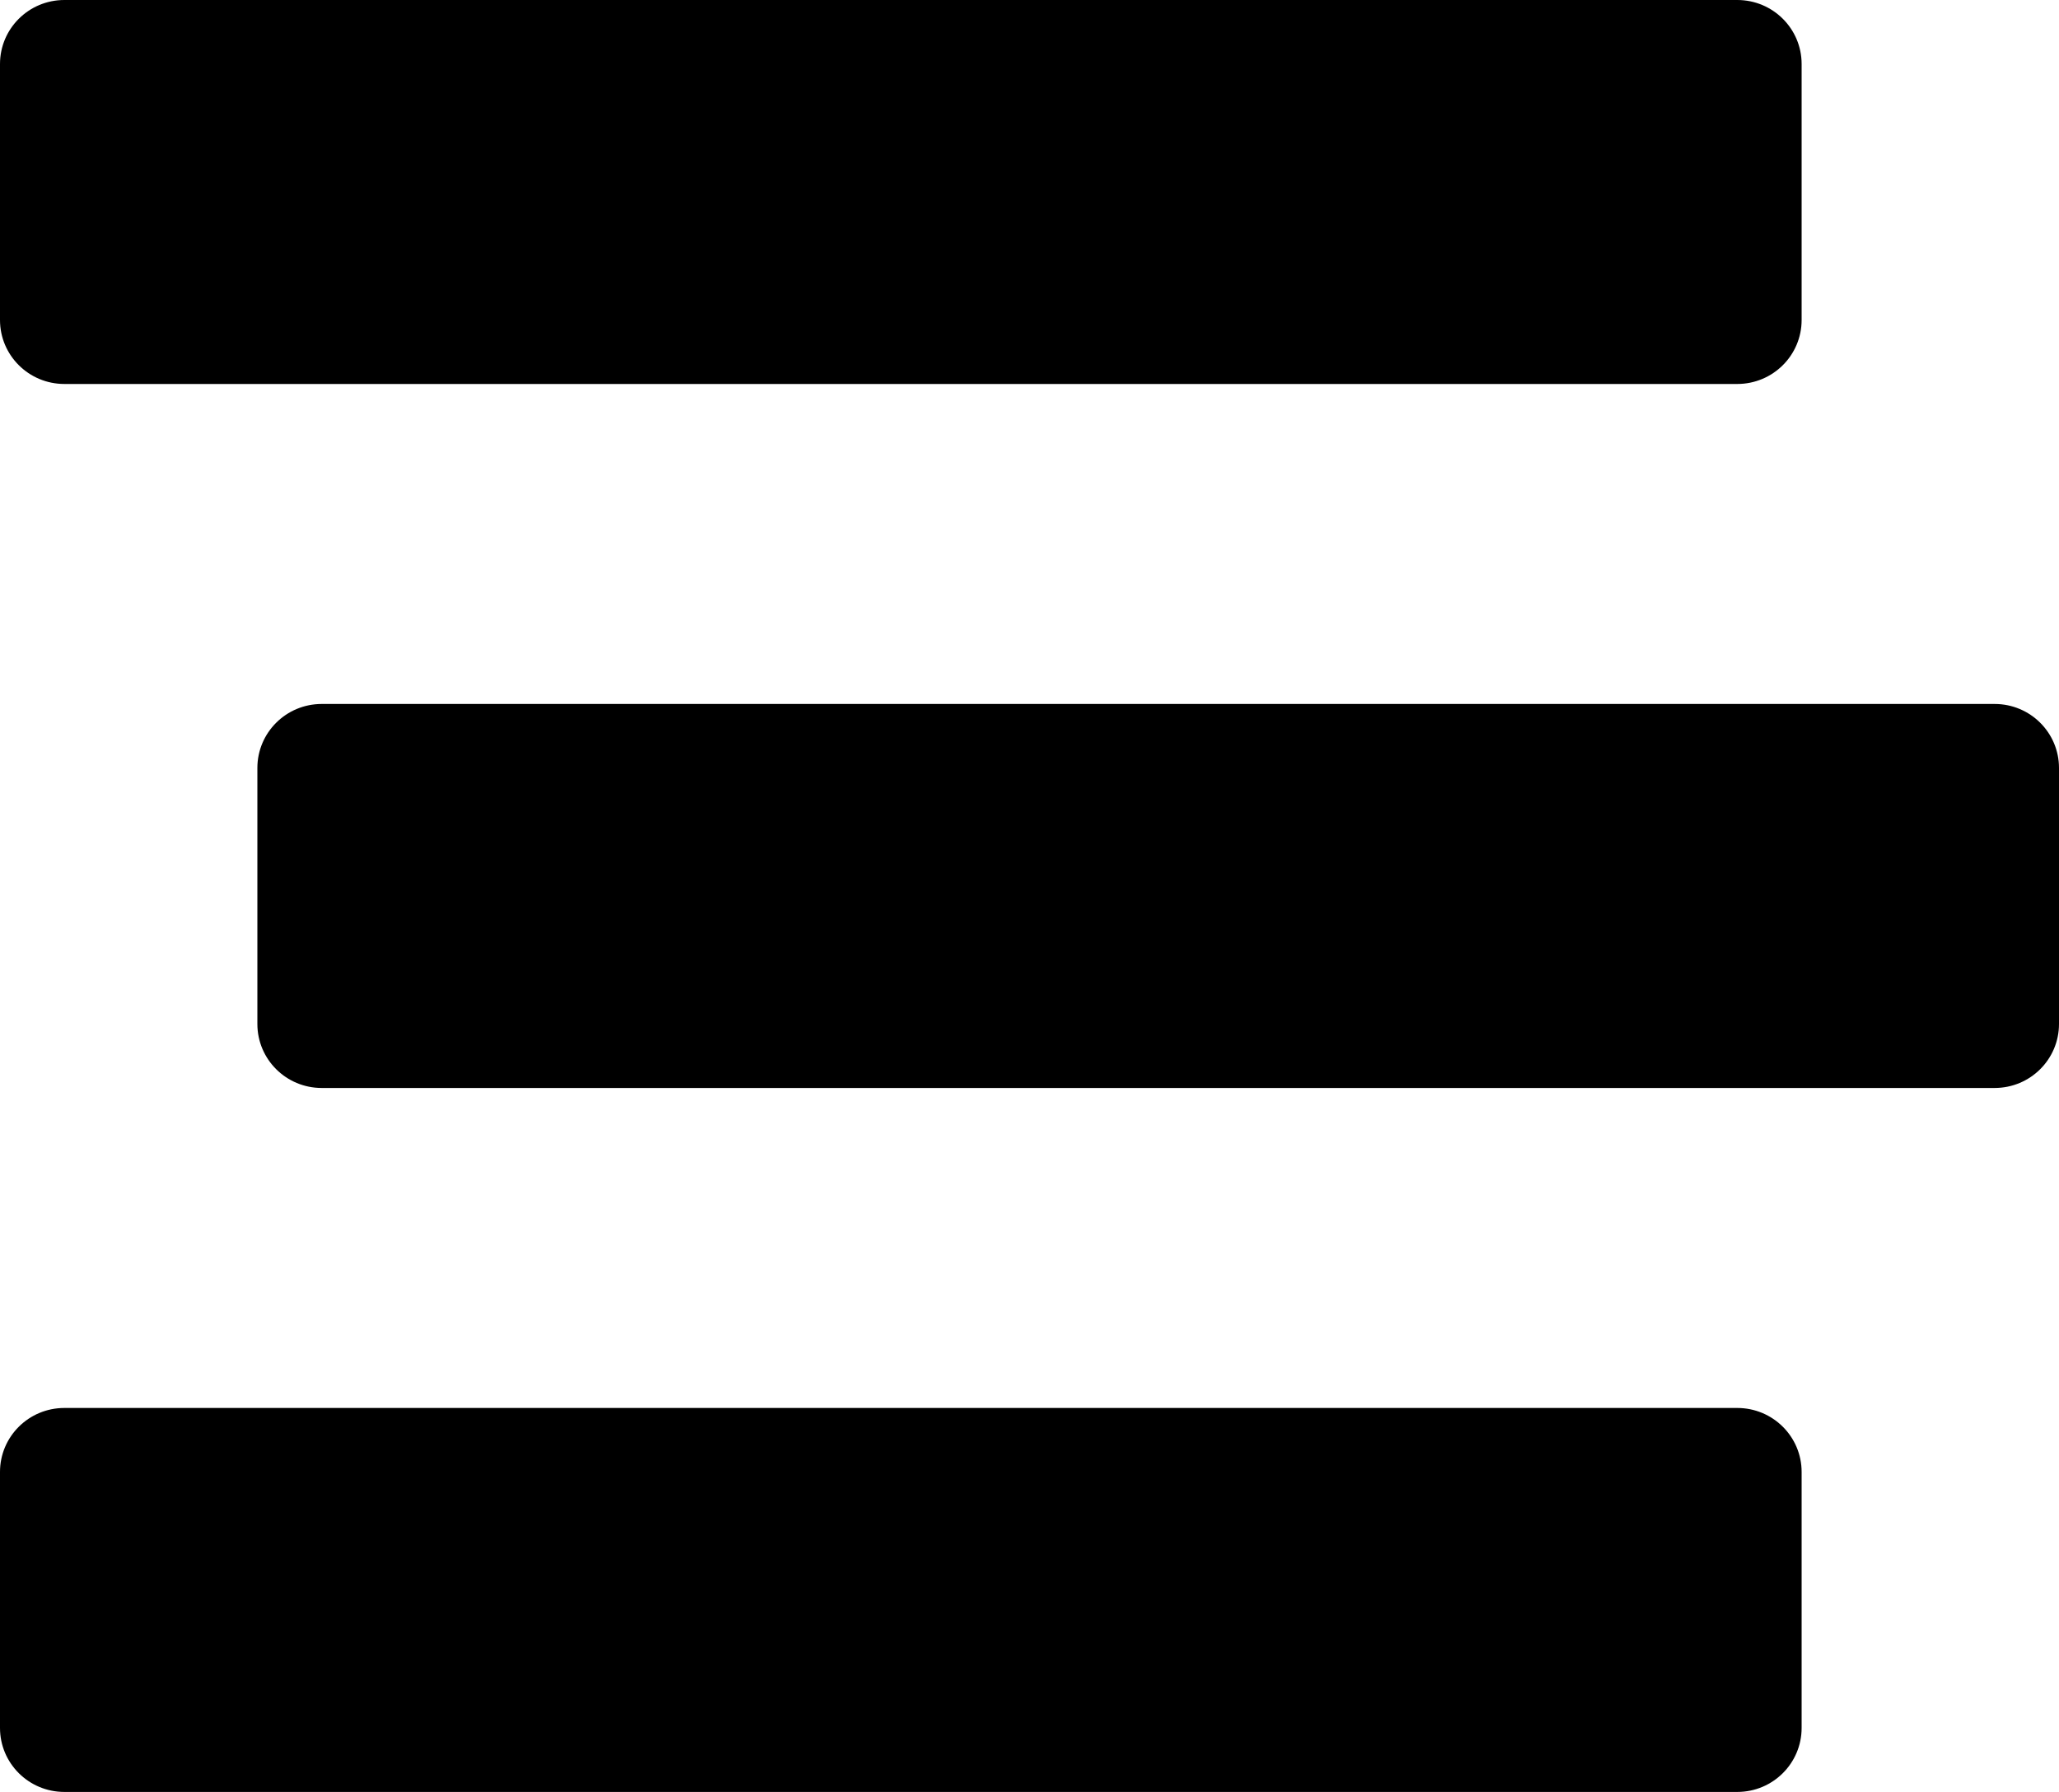<svg width="54" height="47" viewBox="0 0 54 47" fill="none" xmlns="http://www.w3.org/2000/svg">
<path d="M1.688 10.071H45.562C46.495 10.071 47.25 9.32 47.25 8.393V1.679C47.25 0.751 46.495 0 45.562 0H1.688C0.755 0 0 0.751 0 1.679V8.393C0 9.32 0.755 10.071 1.688 10.071ZM52.312 18.464H8.438C7.505 18.464 6.75 19.215 6.75 20.143V26.857C6.75 27.785 7.505 28.536 8.438 28.536H52.312C53.245 28.536 54 27.785 54 26.857V20.143C54 19.215 53.245 18.464 52.312 18.464ZM45.562 36.929H1.688C0.755 36.929 0 37.68 0 38.607V45.321C0 46.249 0.755 47 1.688 47H45.562C46.495 47 47.25 46.249 47.25 45.321V38.607C47.25 37.68 46.495 36.929 45.562 36.929Z" fill="black"/>
</svg>
